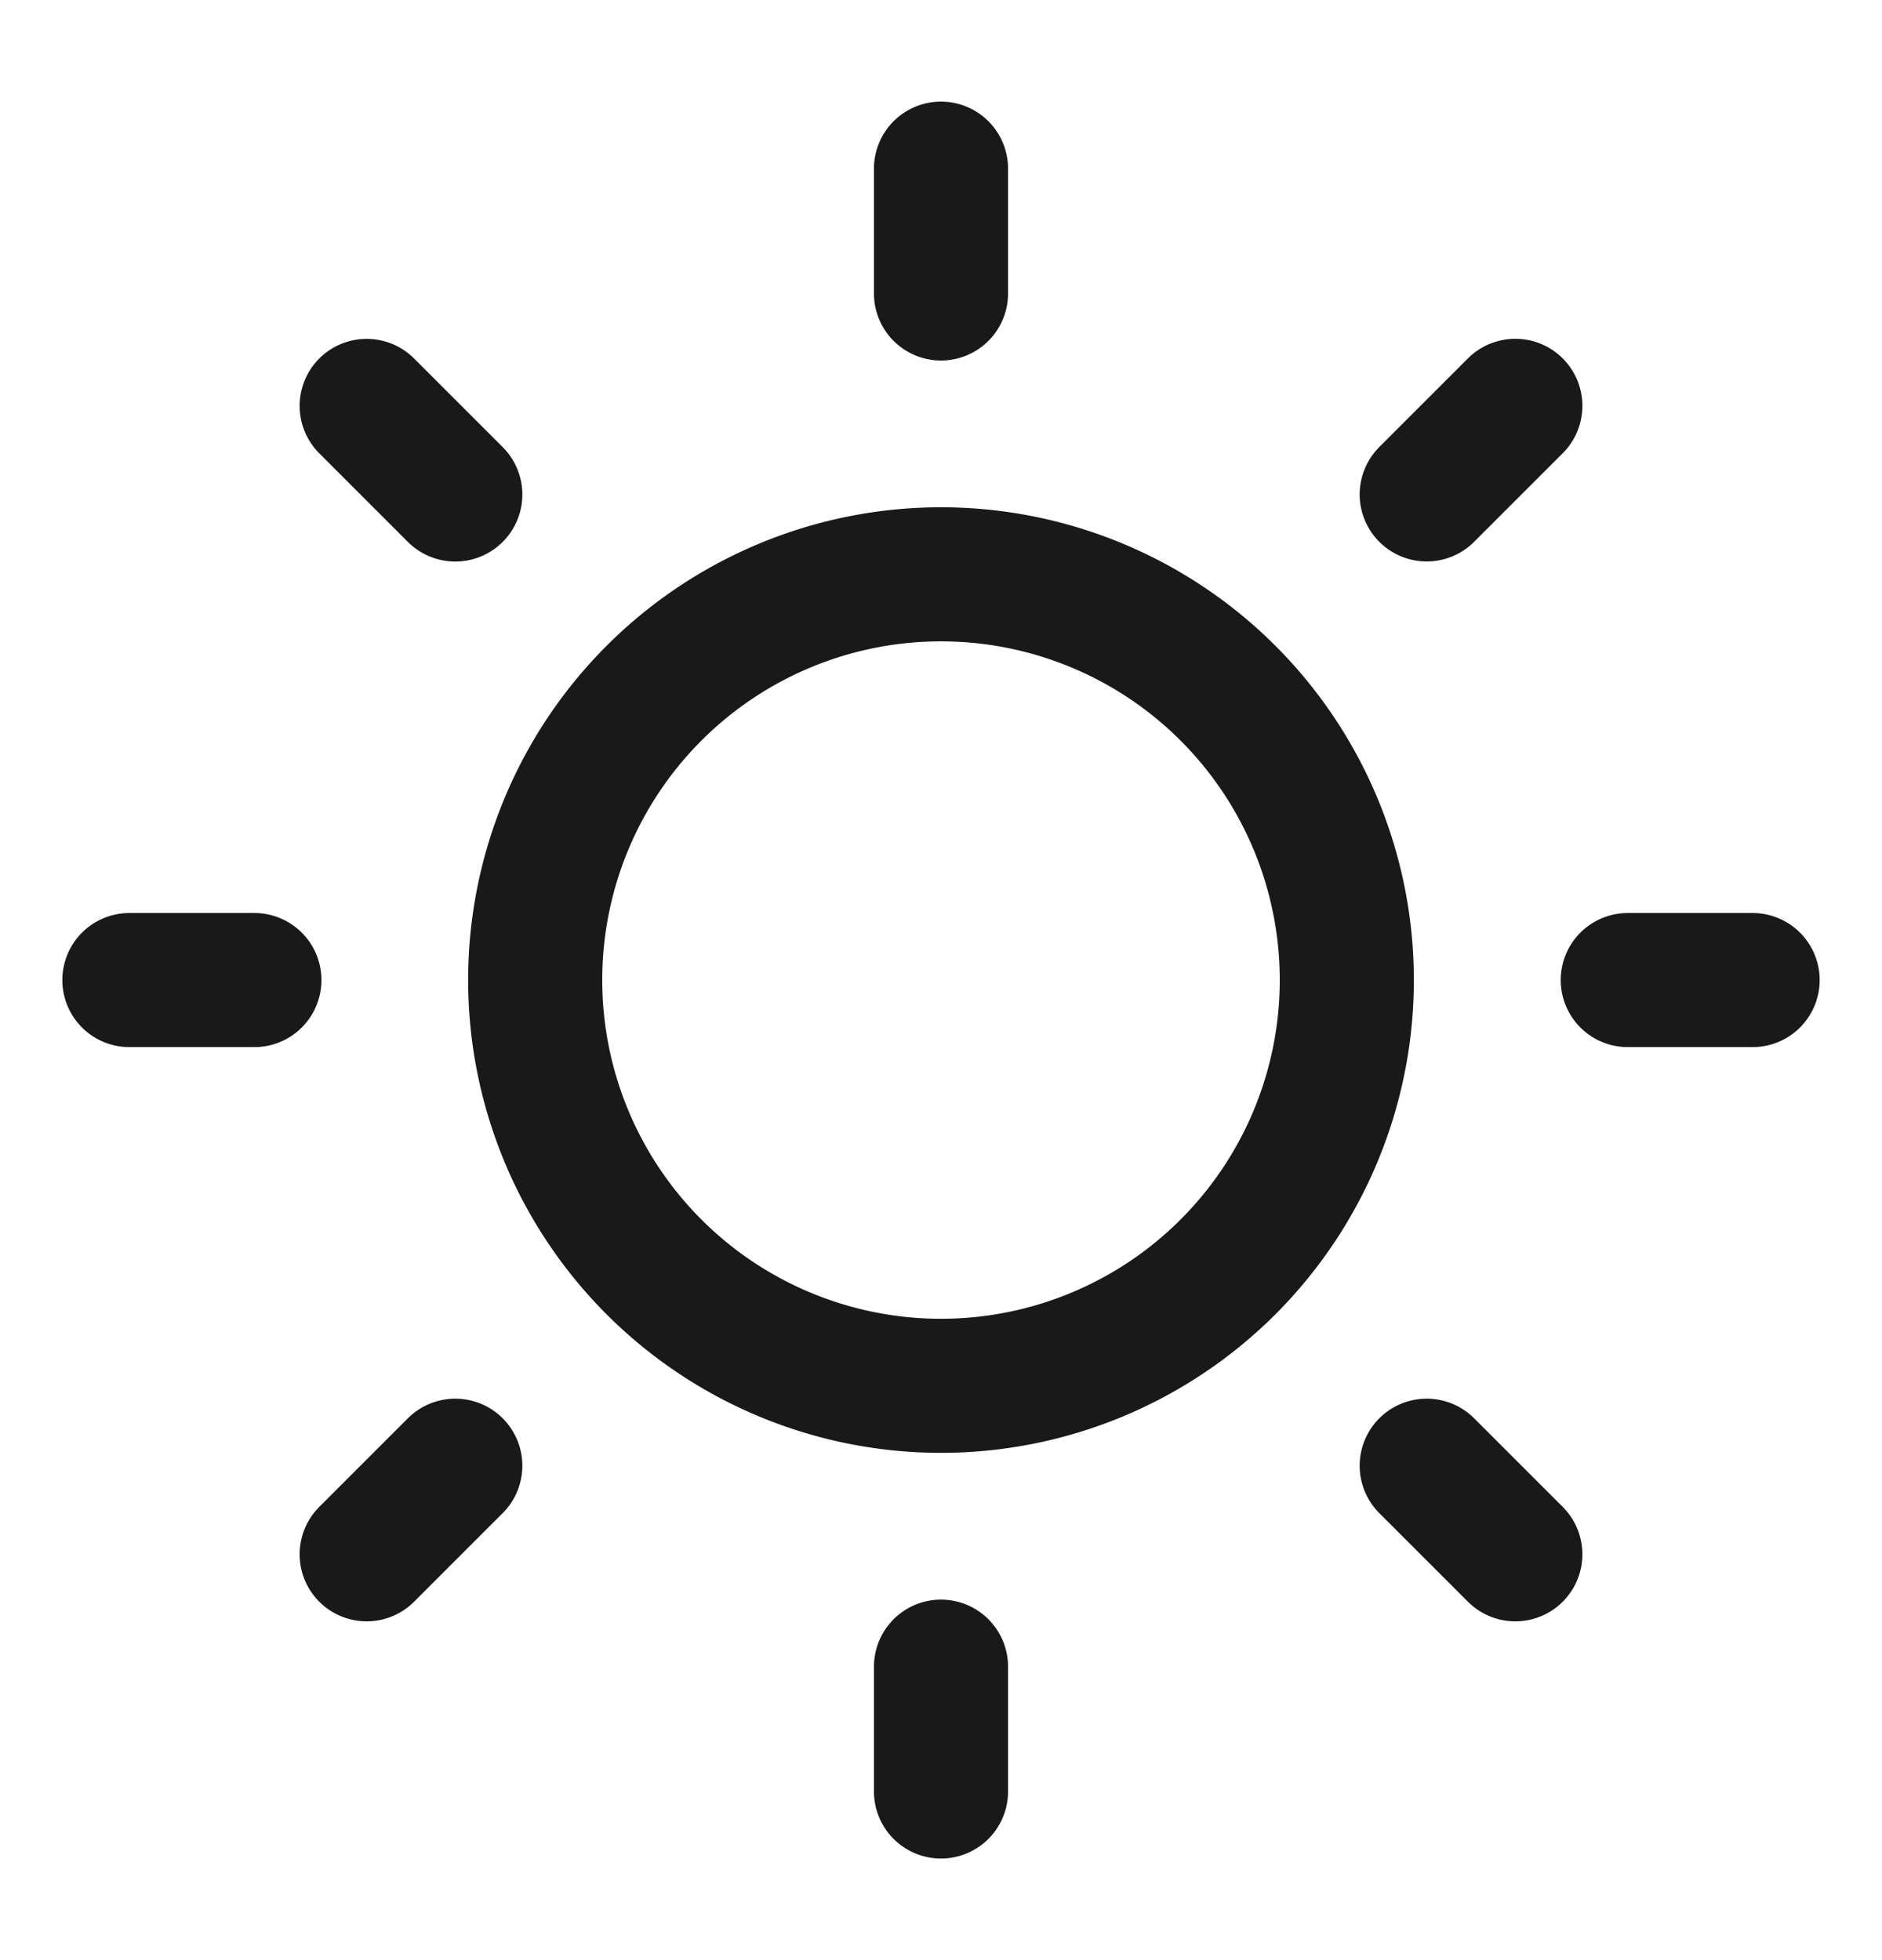 <svg xmlns="http://www.w3.org/2000/svg" width="24" height="25" fill="none"><path stroke="#191919" stroke-linecap="round" stroke-linejoin="round" stroke-width="1.71" d="M12 17.675a5.174 5.174 0 1 0 0-10.35 5.174 5.174 0 0 0 0 10.35m0-15.524v1.592m0 17.514v1.592M22.35 12.5h-1.592m-17.514 0H1.65m17.674-7.324-1.13 1.13M5.806 18.694l-1.13 1.13m14.648 0-1.13-1.13M5.806 6.307l-1.13-1.13"/></svg>